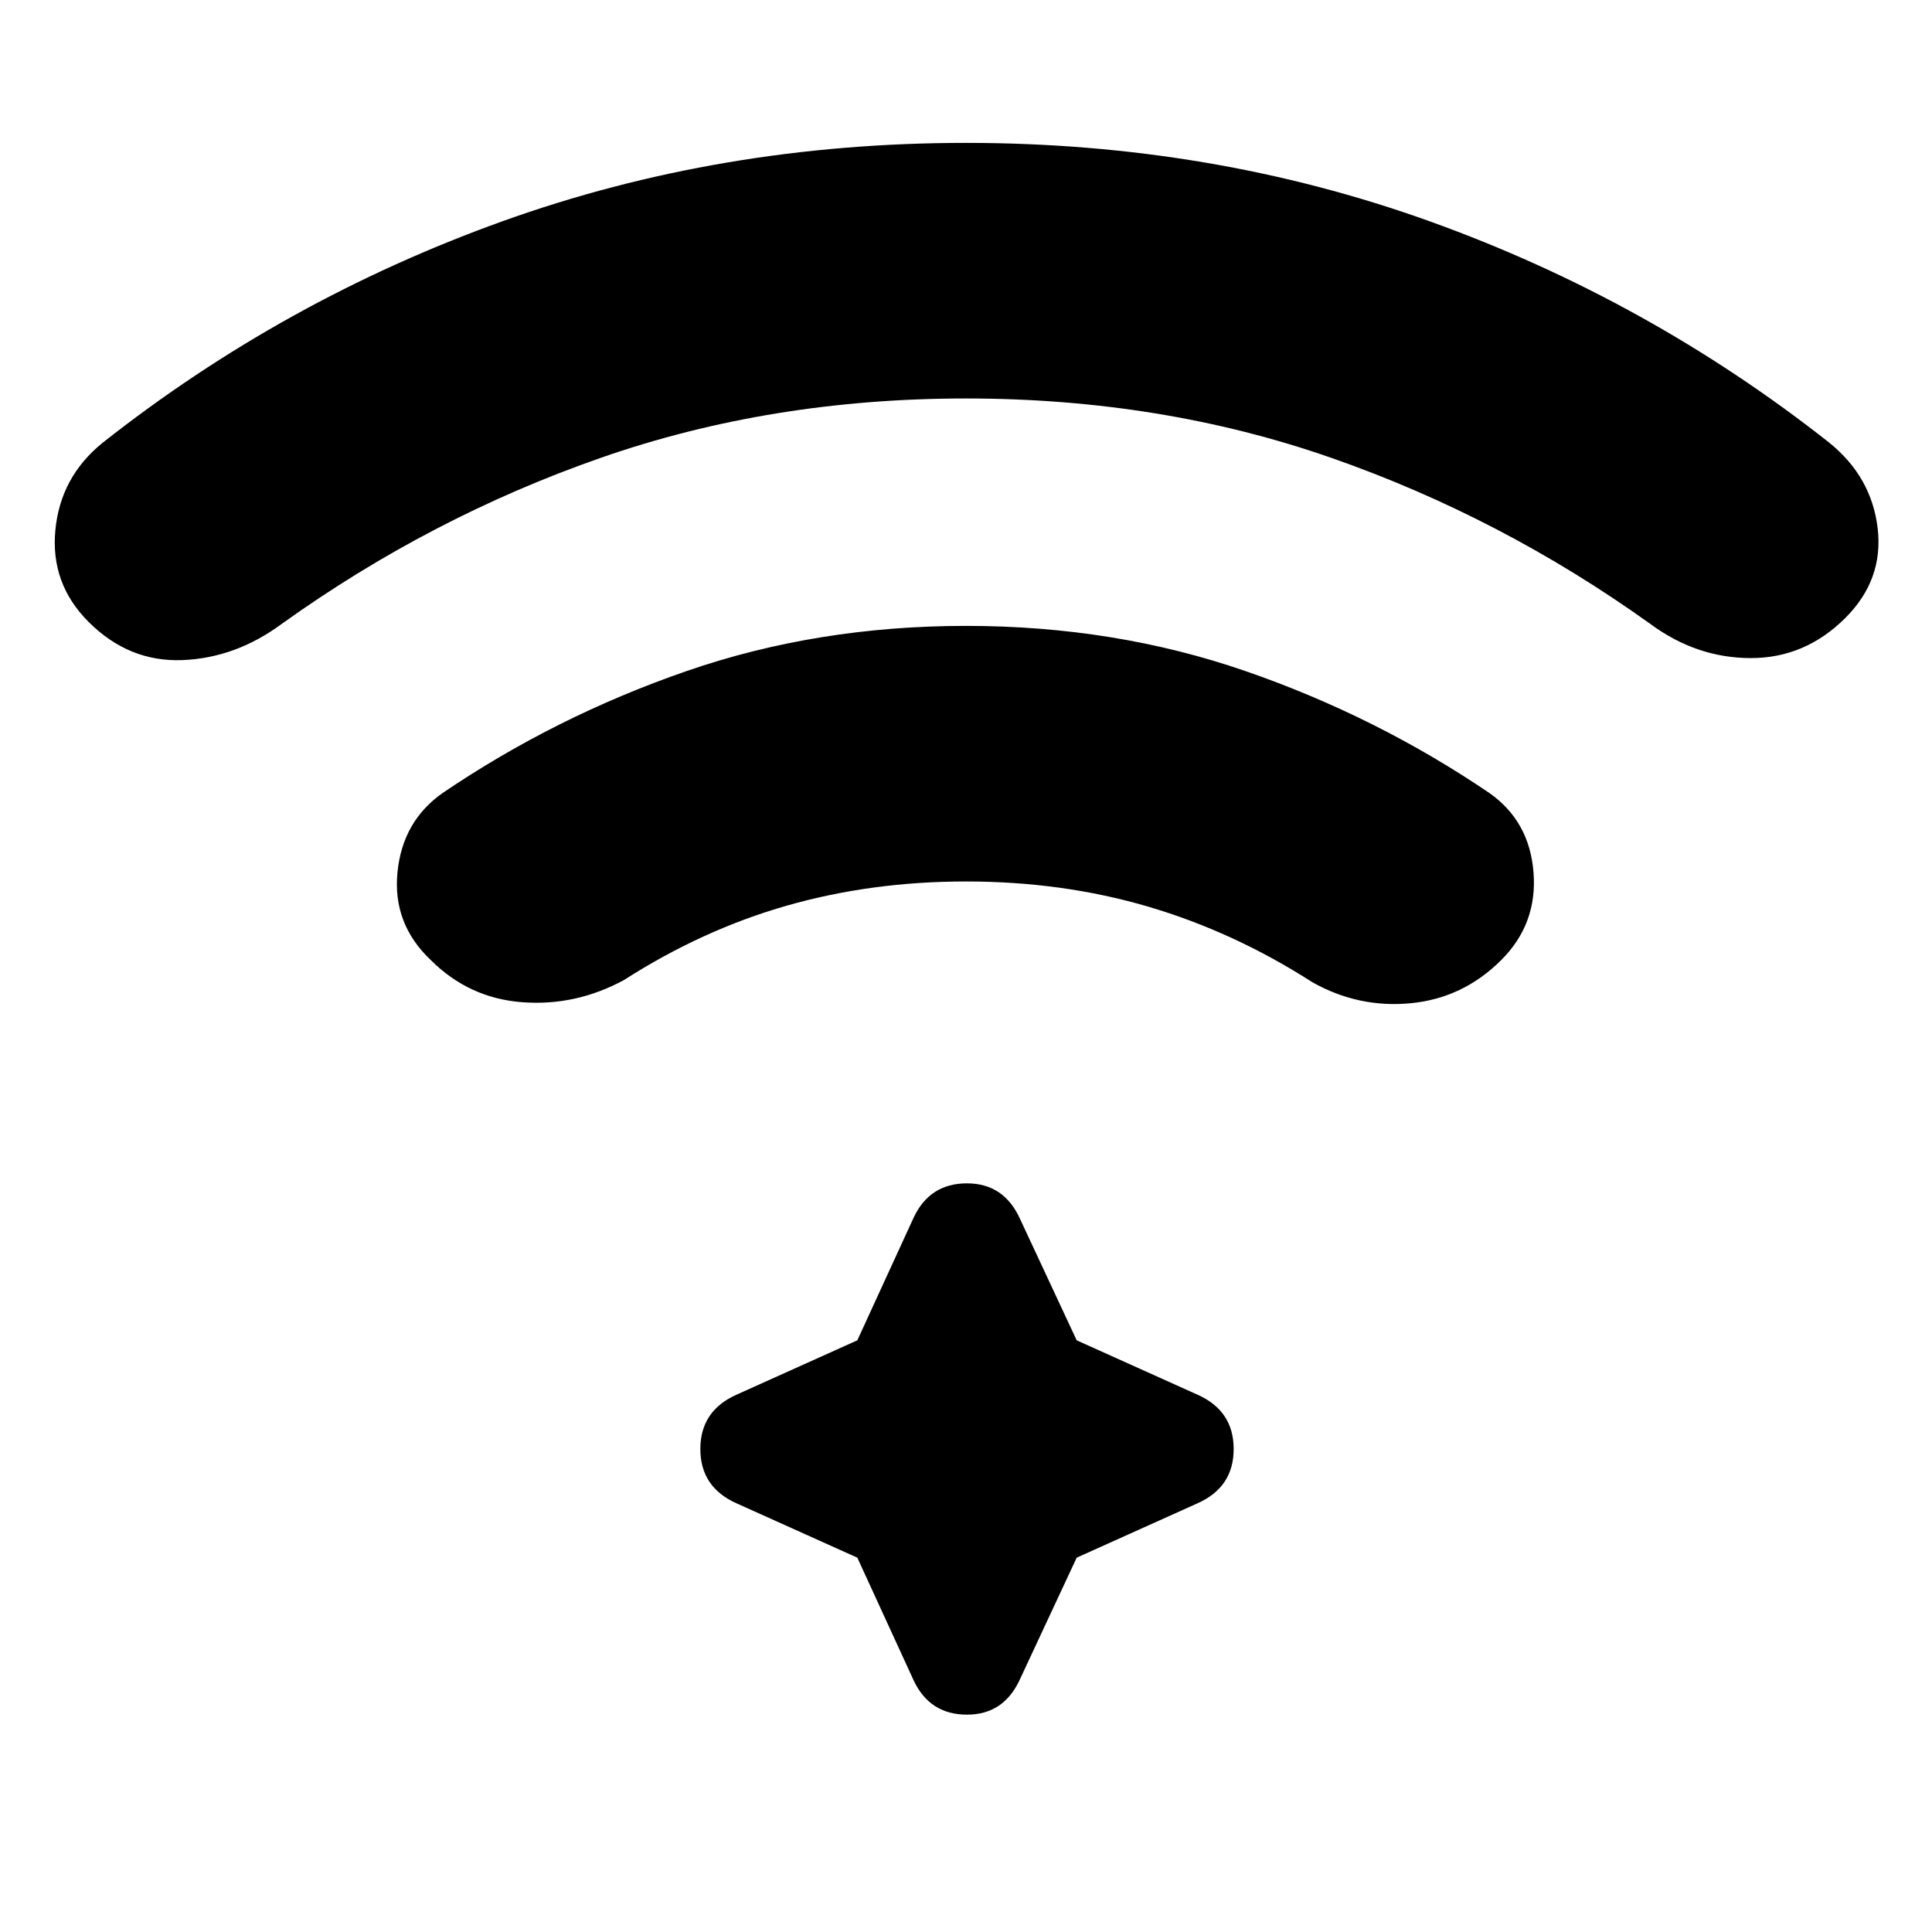 <svg xmlns="http://www.w3.org/2000/svg" height="20" viewBox="0 96 960 960" width="20"><path d="M480 407q74 0 139 22.5T740 490q20 14 22 39.5T746 573q-19 19-45 21.5T652 584q-39-25-81.5-37.5T480 534q-47 0-89 12t-81 37q-24 13-50.5 11T214 573q-19-18-16.5-43.5T220 490q56-38 121-60.5T480 407Zm0-240q122 0 230.5 39T909 316q21 17 24 42.5T917 403q-20 20-47 20t-50-17q-74-53-158.5-82.5T480 294q-97 0-181.5 29.5T140 406q-23 17-49.5 18T44 405q-19-19-16.5-45.5T51 316q90-71 198.5-110T480 167Zm-54 703-60-27q-18-8-18-27t18-27l60-27 28-61q8-17 26.5-17t26.5 18l28 60 60 27q18 8 18 27t-18 27l-60 27-28 60q-8 18-26.5 18T454 931l-28-61Z"/></svg>